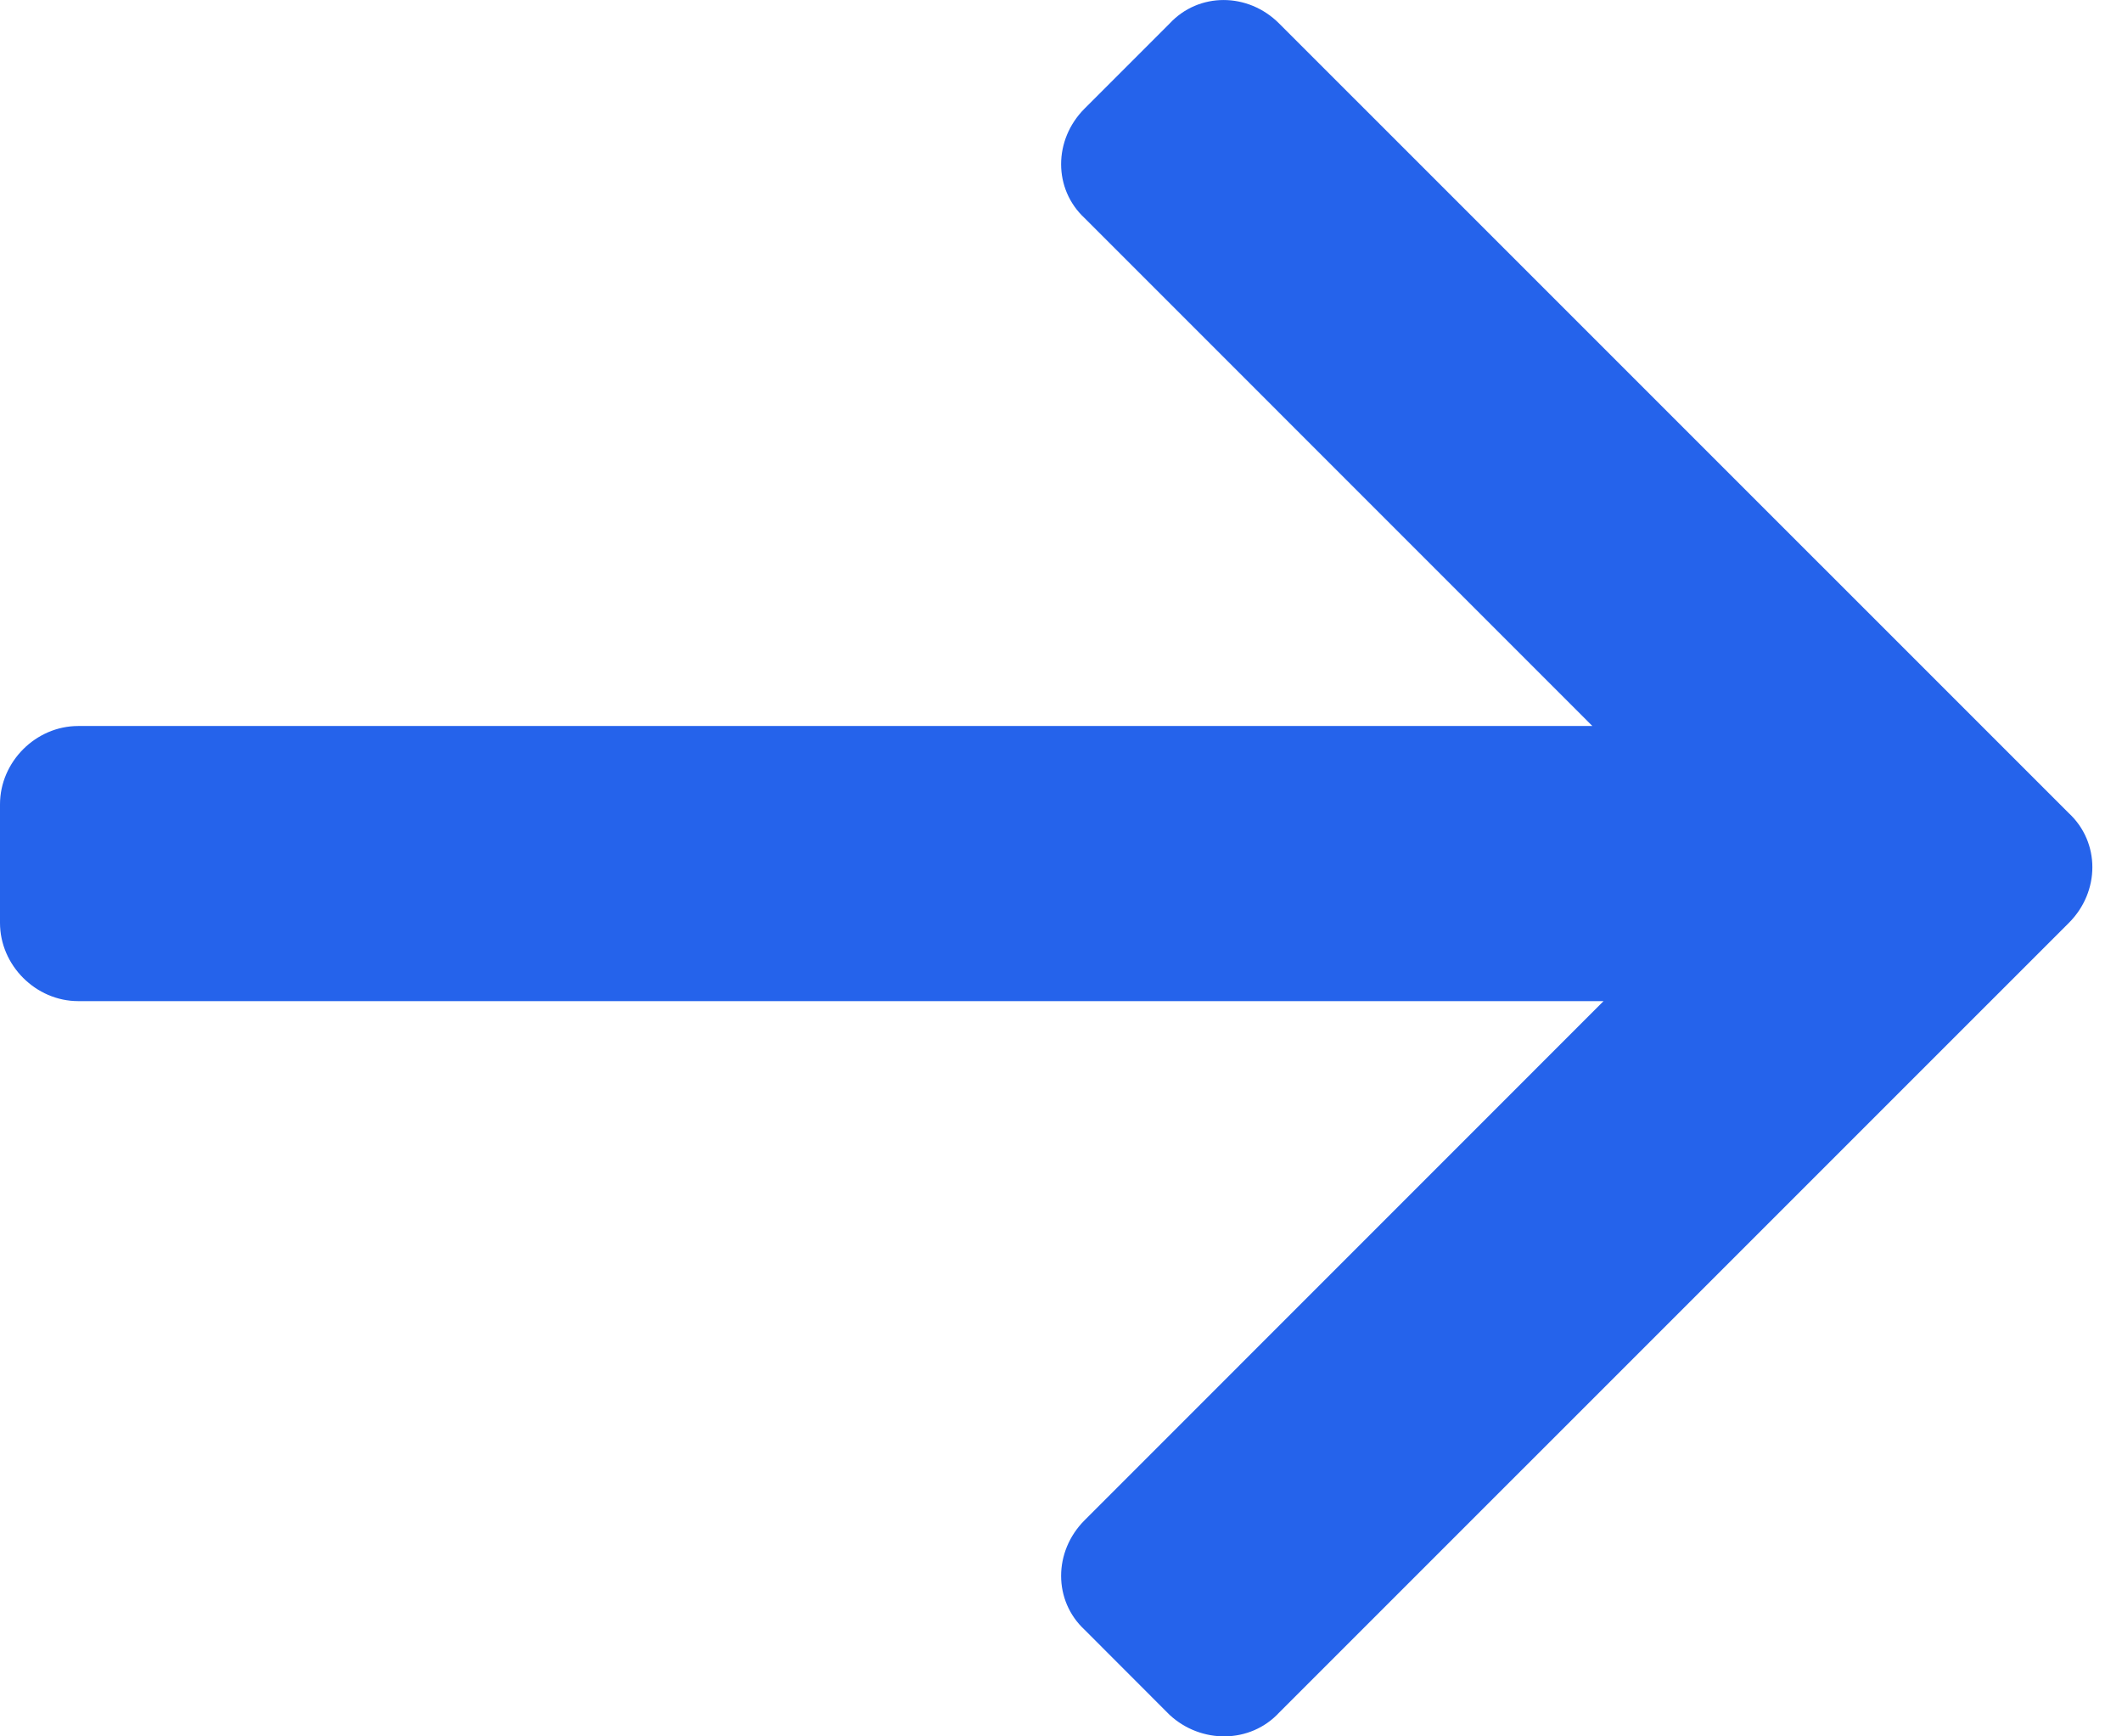 <svg width="22" height="18" viewBox="0 0 22 18" fill="none" xmlns="http://www.w3.org/2000/svg">
<path d="M13.262 17.753L21.449 9.567C21.774 9.242 21.774 8.732 21.449 8.43L13.262 0.244C12.938 -0.081 12.428 -0.081 12.126 0.244L11.245 1.125C10.92 1.45 10.92 1.96 11.245 2.261L16.509 7.526H0.811C0.371 7.526 -0 7.897 -0 8.338V9.567C-0 10.007 0.371 10.378 0.811 10.378H16.625L11.245 15.759C10.92 16.084 10.92 16.594 11.245 16.895L12.126 17.777C12.451 18.078 12.961 18.078 13.262 17.753Z" fill="#2563EB"/>
</svg>

